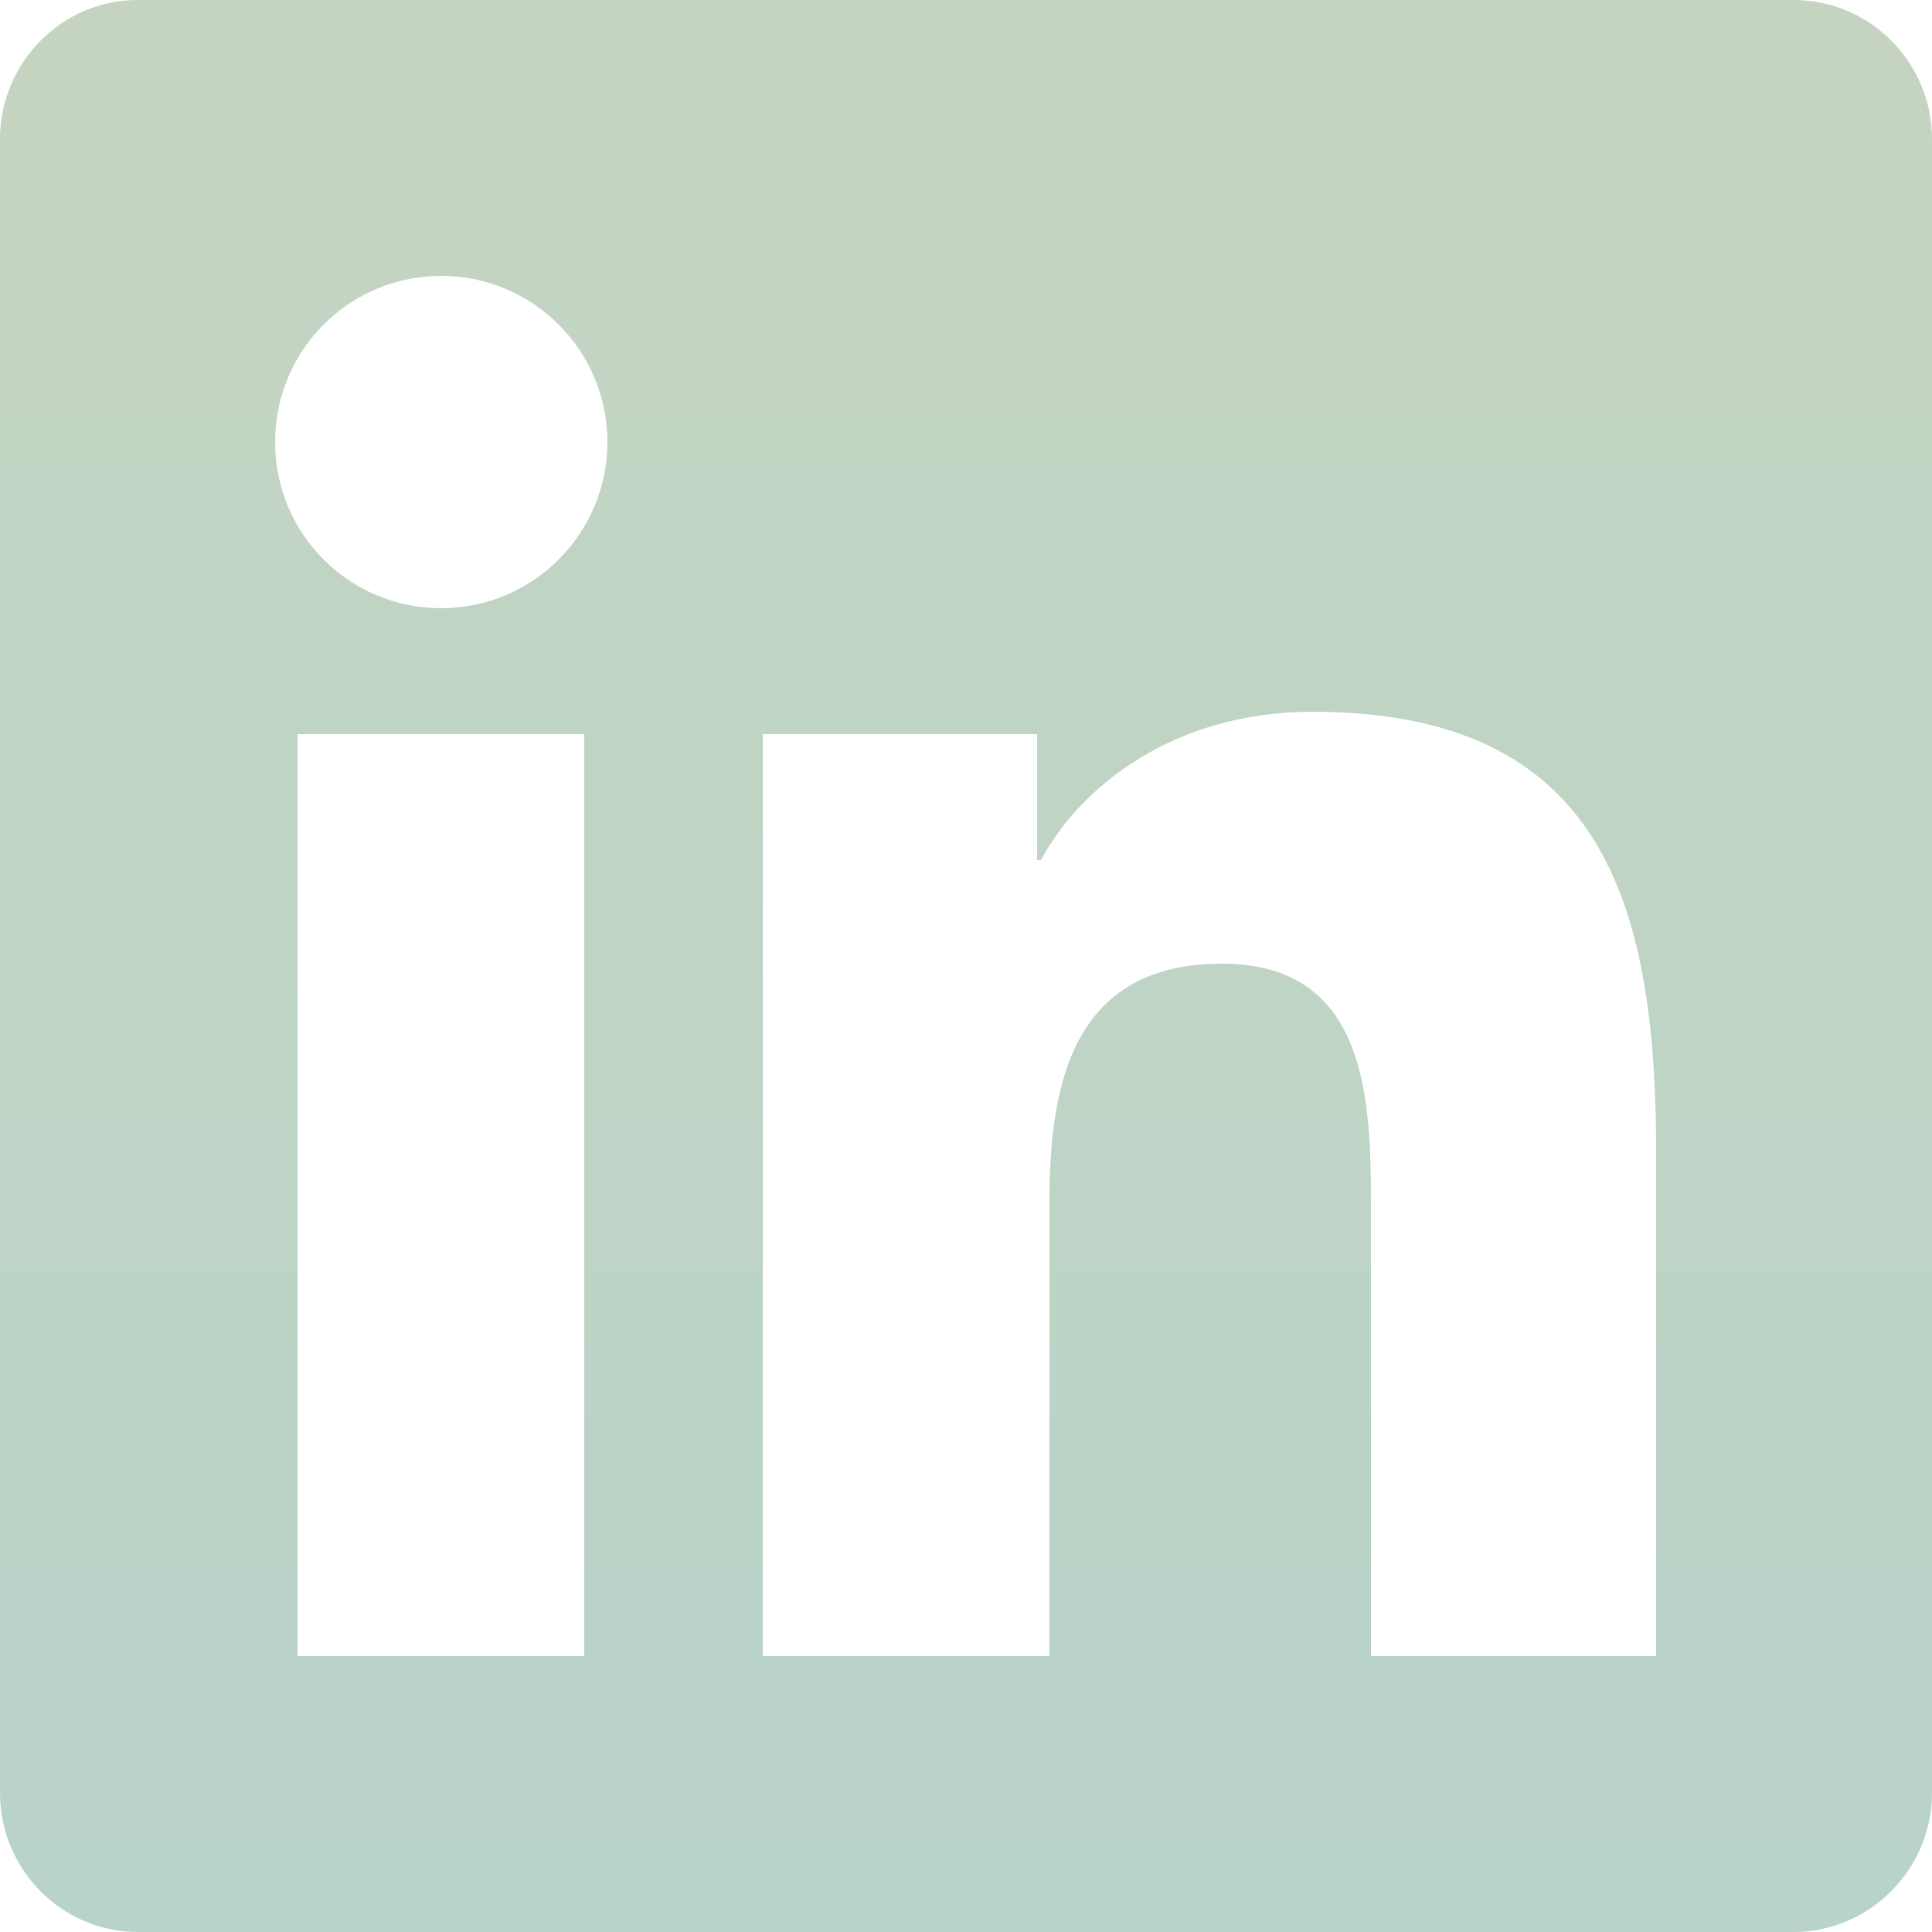 <?xml version="1.0" encoding="UTF-8"?>
<svg id="Layer_2" data-name="Layer 2" xmlns="http://www.w3.org/2000/svg" xmlns:xlink="http://www.w3.org/1999/xlink" viewBox="0 0 25 25">
  <defs>
    <style>
      .cls-1 {
        fill: url(#linear-gradient);
        stroke-width: 0px;
      }
    </style>
    <linearGradient id="linear-gradient" x1="12.5" y1="-319.52" x2="12.5" y2="104.82" gradientUnits="userSpaceOnUse">
      <stop offset="0" stop-color="#ee4396"/>
      <stop offset=".5" stop-color="#ffda9b"/>
      <stop offset="1" stop-color="#8dcfe5"/>
    </linearGradient>
  </defs>
  <g id="Layer_1-2" data-name="Layer 1">
    <path class="cls-1" d="m23.21,0H1.78C.8,0,0,.81,0,1.8v21.4c0,.99.8,1.8,1.78,1.8h21.43c.98,0,1.79-.81,1.79-1.8V1.8c0-.99-.8-1.8-1.79-1.8ZM7.56,21.43h-3.71v-11.93h3.71v11.93h0Zm-1.85-13.56c-1.19,0-2.15-.96-2.15-2.15s.96-2.15,2.15-2.15,2.15.97,2.15,2.15-.96,2.15-2.15,2.15Zm15.74,13.56h-3.71v-5.8c0-1.38-.03-3.16-1.93-3.16s-2.23,1.51-2.23,3.06v5.9h-3.71v-11.93h3.55v1.63h.05c.5-.94,1.71-1.92,3.51-1.92,3.75,0,4.45,2.47,4.45,5.69v6.54Z"/>
  </g>
</svg>
